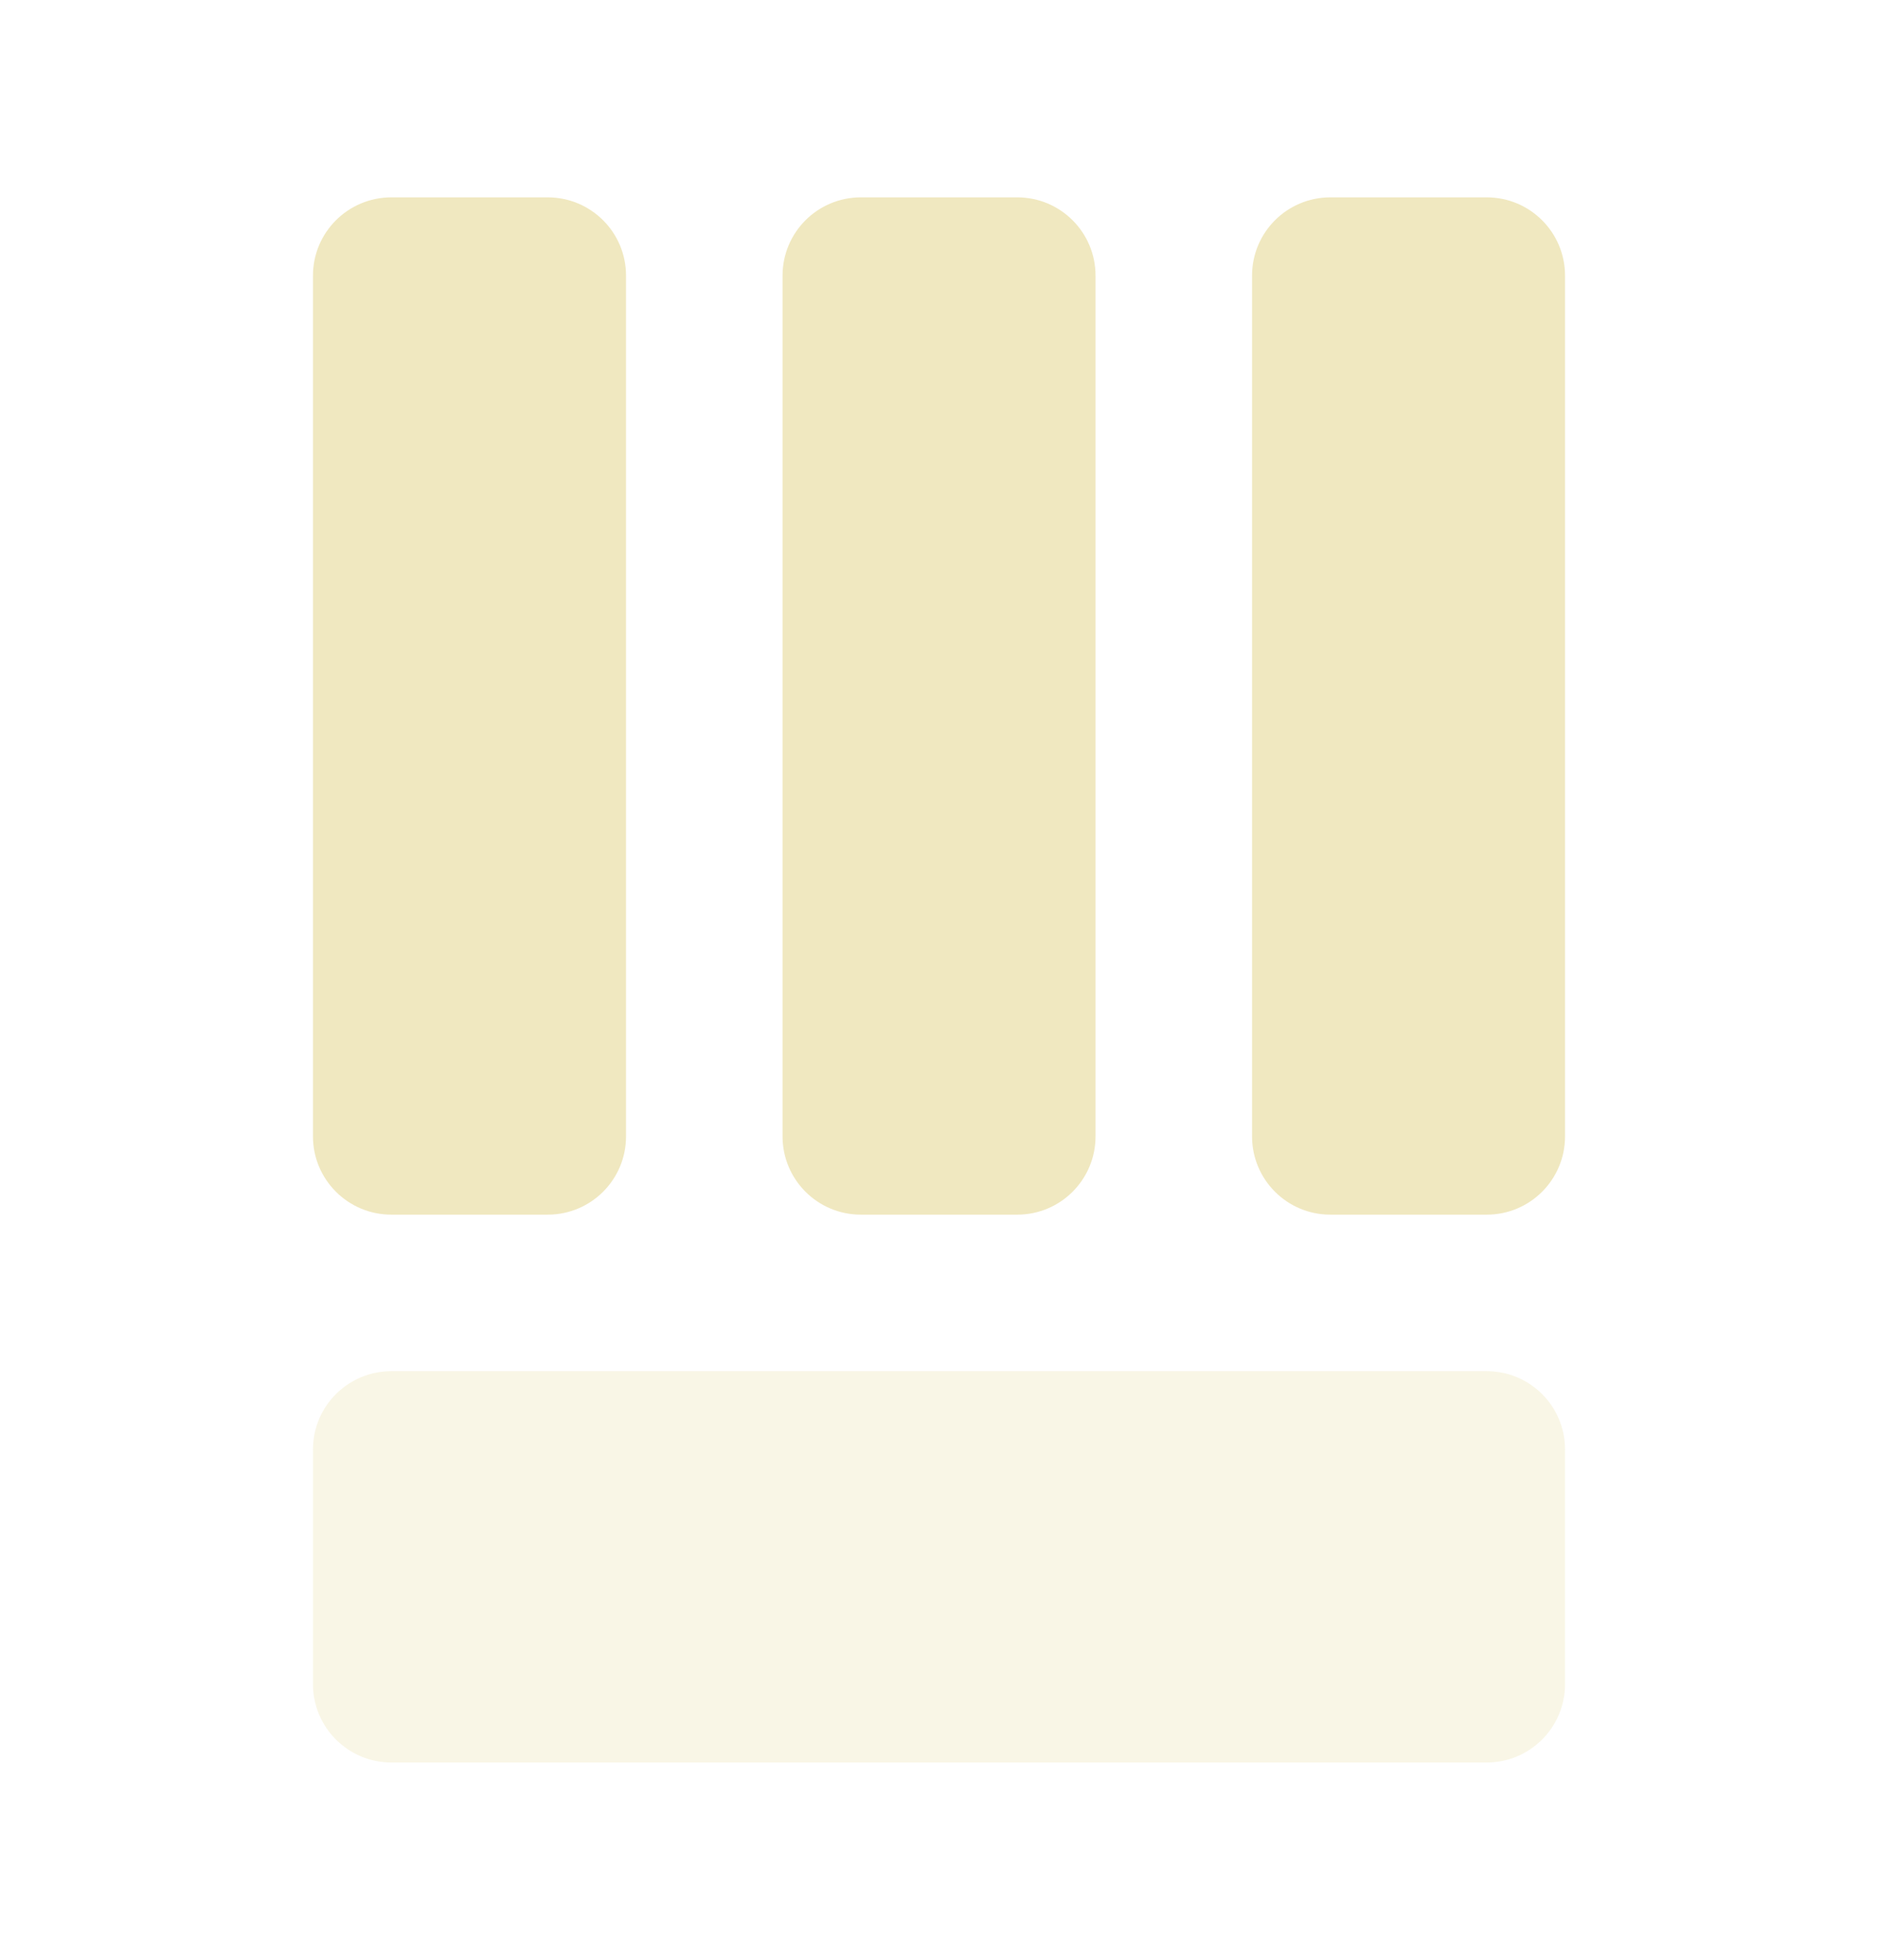 <svg width="23" height="24" viewBox="0 0 23 24" fill="none" xmlns="http://www.w3.org/2000/svg">
<path fill-rule="evenodd" clip-rule="evenodd" d="M3.833 13.917L3.833 3.375C3.833 2.846 4.263 2.417 4.792 2.417H6.708C7.238 2.417 7.667 2.846 7.667 3.375L7.667 13.917C7.667 14.446 7.238 14.875 6.708 14.875H4.792C4.263 14.875 3.833 14.446 3.833 13.917ZM9.584 13.917L9.584 3.375C9.584 2.846 10.013 2.417 10.542 2.417H12.459C12.988 2.417 13.417 2.846 13.417 3.375L13.417 13.917C13.417 14.446 12.988 14.875 12.459 14.875H10.542C10.013 14.875 9.584 14.446 9.584 13.917ZM15.334 13.917L15.334 3.375C15.334 2.846 15.763 2.417 16.292 2.417H18.209C18.738 2.417 19.167 2.846 19.167 3.375V13.917C19.167 14.446 18.738 14.875 18.209 14.875H16.292C15.763 14.875 15.334 14.446 15.334 13.917Z" fill="#F0E8C0"/>
<path opacity="0.4" d="M3.833 17.75L3.833 20.625C3.833 21.154 4.263 21.584 4.792 21.584L18.209 21.584C18.738 21.584 19.167 21.154 19.167 20.625V17.75C19.167 17.221 18.738 16.792 18.209 16.792L4.792 16.792C4.263 16.792 3.833 17.221 3.833 17.75Z" fill="#F0E8C0"/>
</svg>

